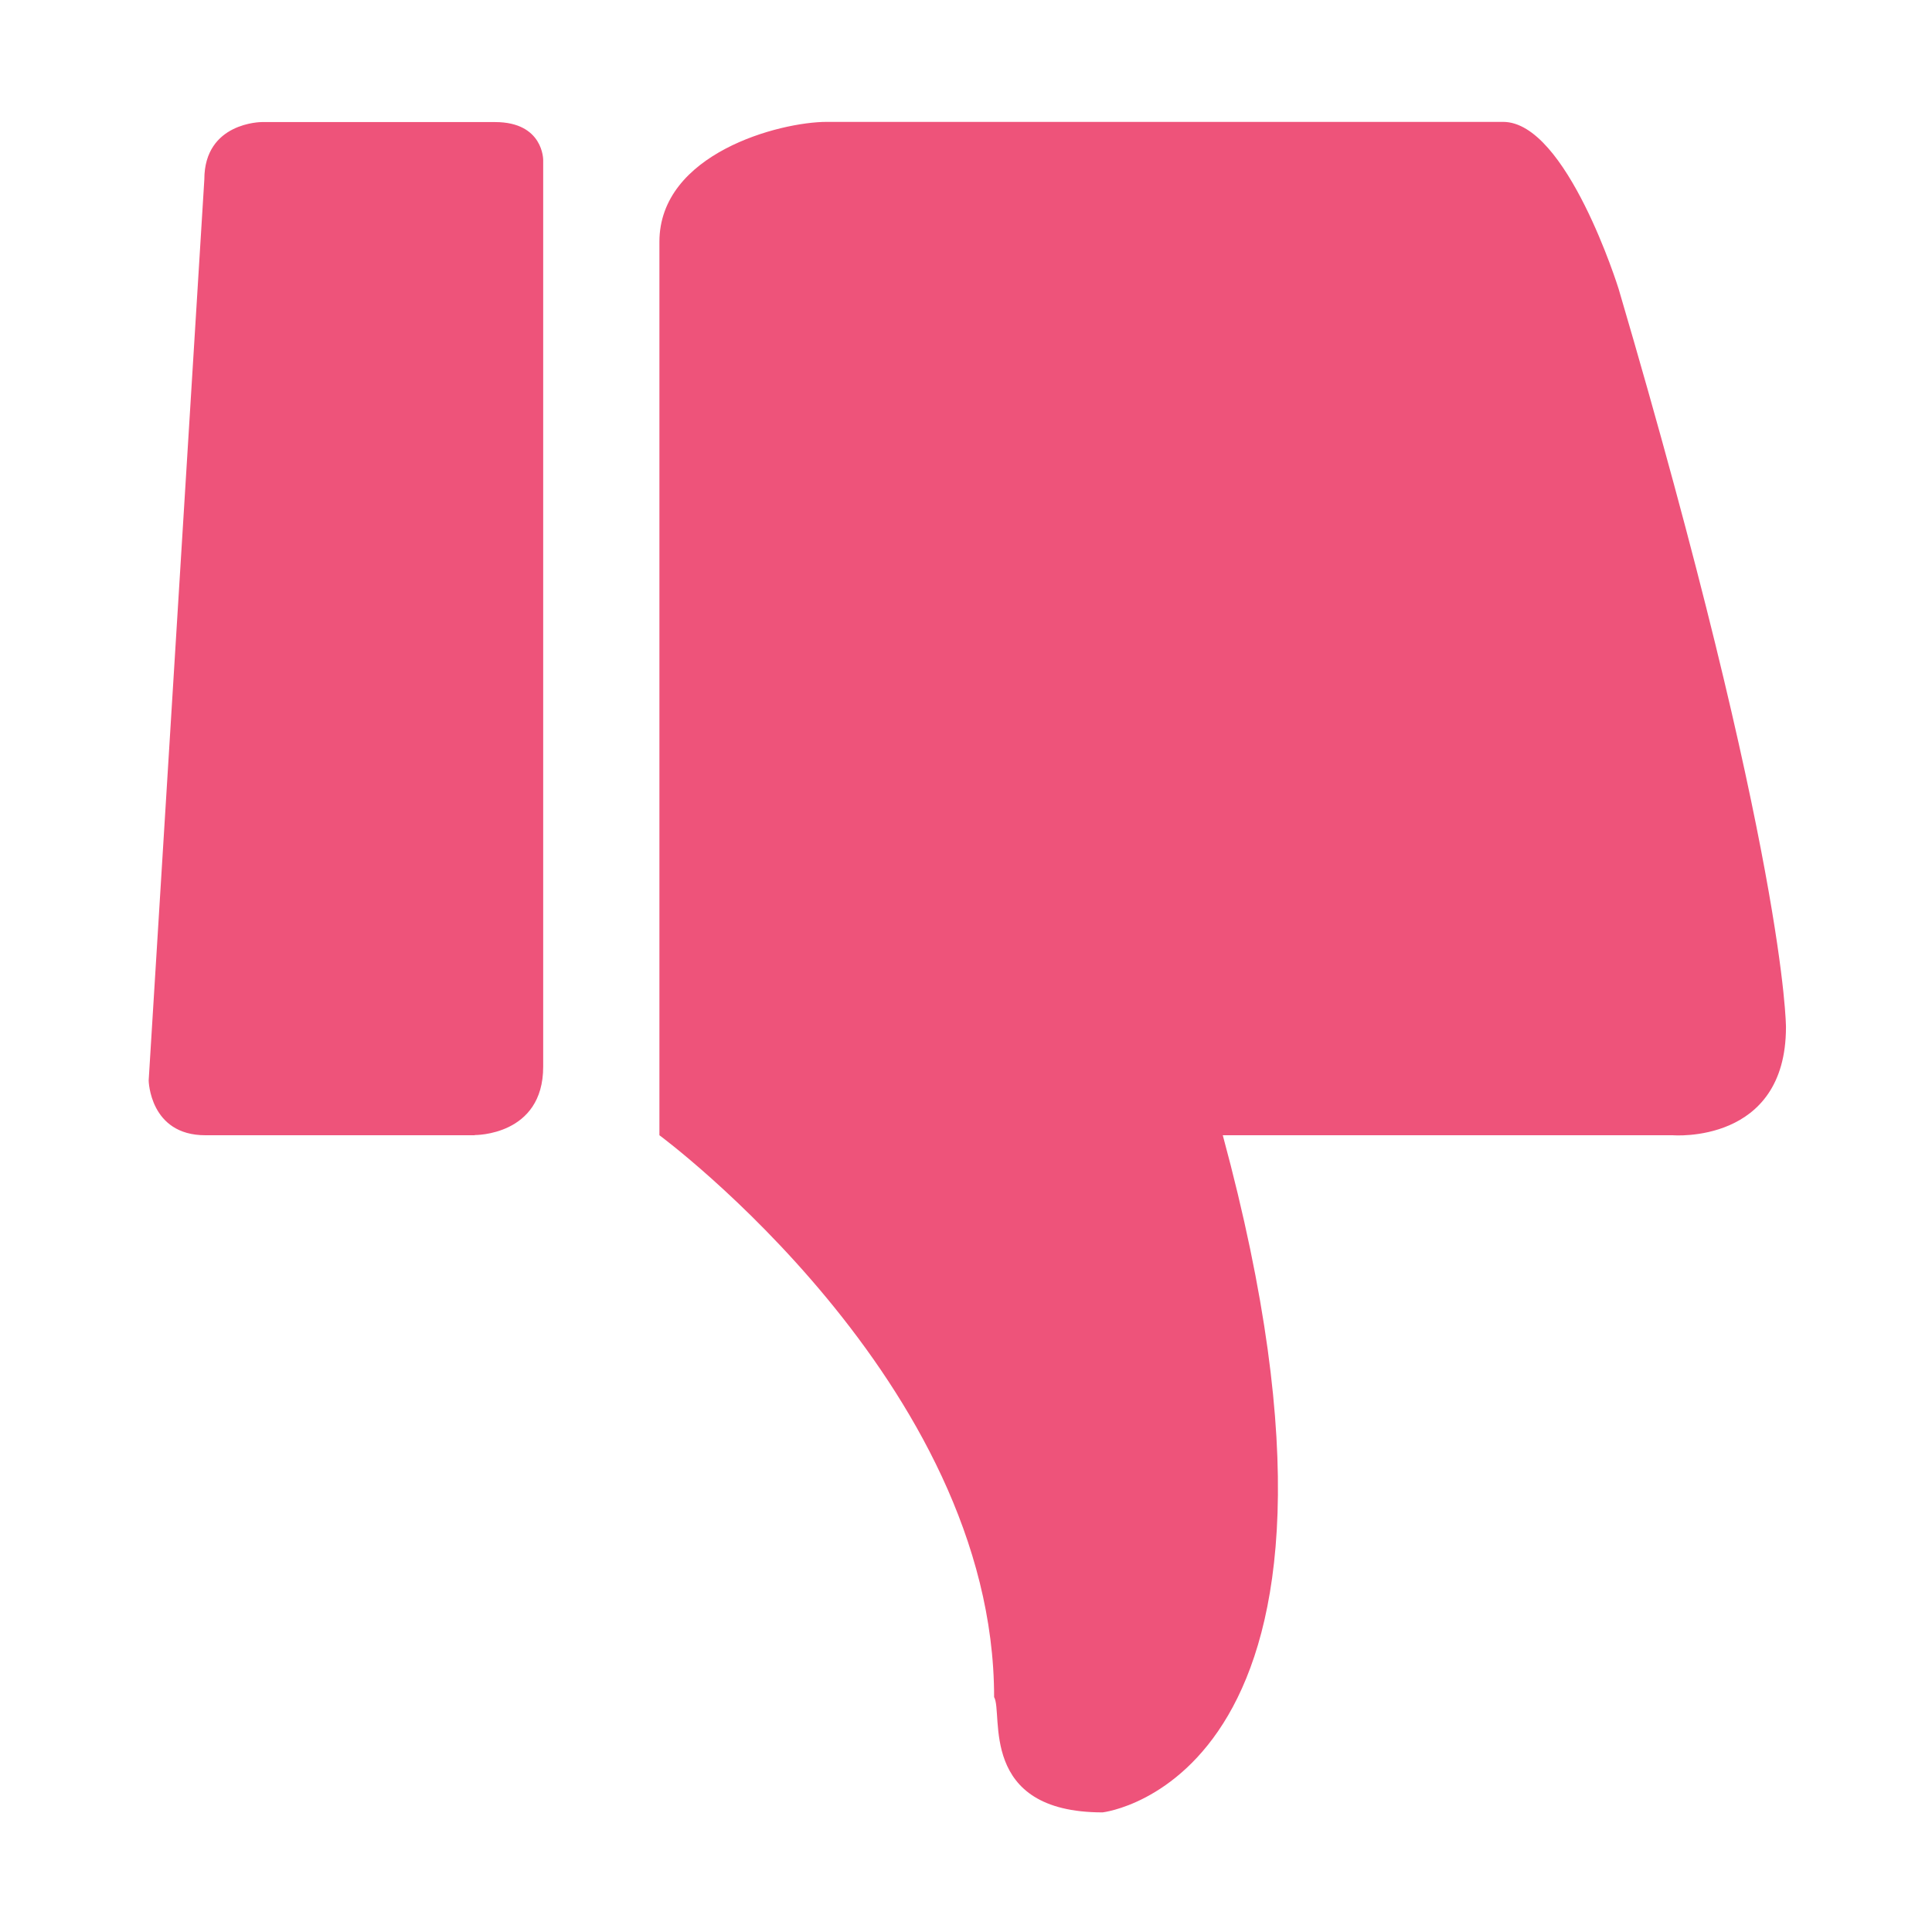 <?xml version="1.0" standalone="no"?><!DOCTYPE svg PUBLIC "-//W3C//DTD SVG 1.1//EN" "http://www.w3.org/Graphics/SVG/1.1/DTD/svg11.dtd"><svg t="1592907330687" class="icon" viewBox="0 0 1024 1024" version="1.1" xmlns="http://www.w3.org/2000/svg" p-id="18042" xmlns:xlink="http://www.w3.org/1999/xlink" width="200" height="200"><defs><style type="text/css"></style></defs><path d="M886.6 601.7c0 0 60 5 60-57.3 0 0 0-89.7-88.7-391.3 0 0-27.5-88.5-61.2-88.5L438.2 64.6c-25 0-88.7 16.8-88.7 63.6l0 473.5c0 0 177.4 130.9 177.4 297.8 5 8.7-8.7 61.1 57.5 61.1 0 0 156.1-17.4 63.7-358.9L886.6 601.7 886.6 601.7zM251.6 601.6c0 0 36.3 0.5 36.3-36.2l0-480.6c0 0 0.2-20.1-25.5-20.1L138.7 64.7c0 0-30.4 0-30.4 30.4l-29.5 477.6c0 0 0.5 29 30 29L251.6 601.7 251.6 601.6z" p-id="18043" fill="#ee537a"></path></svg>